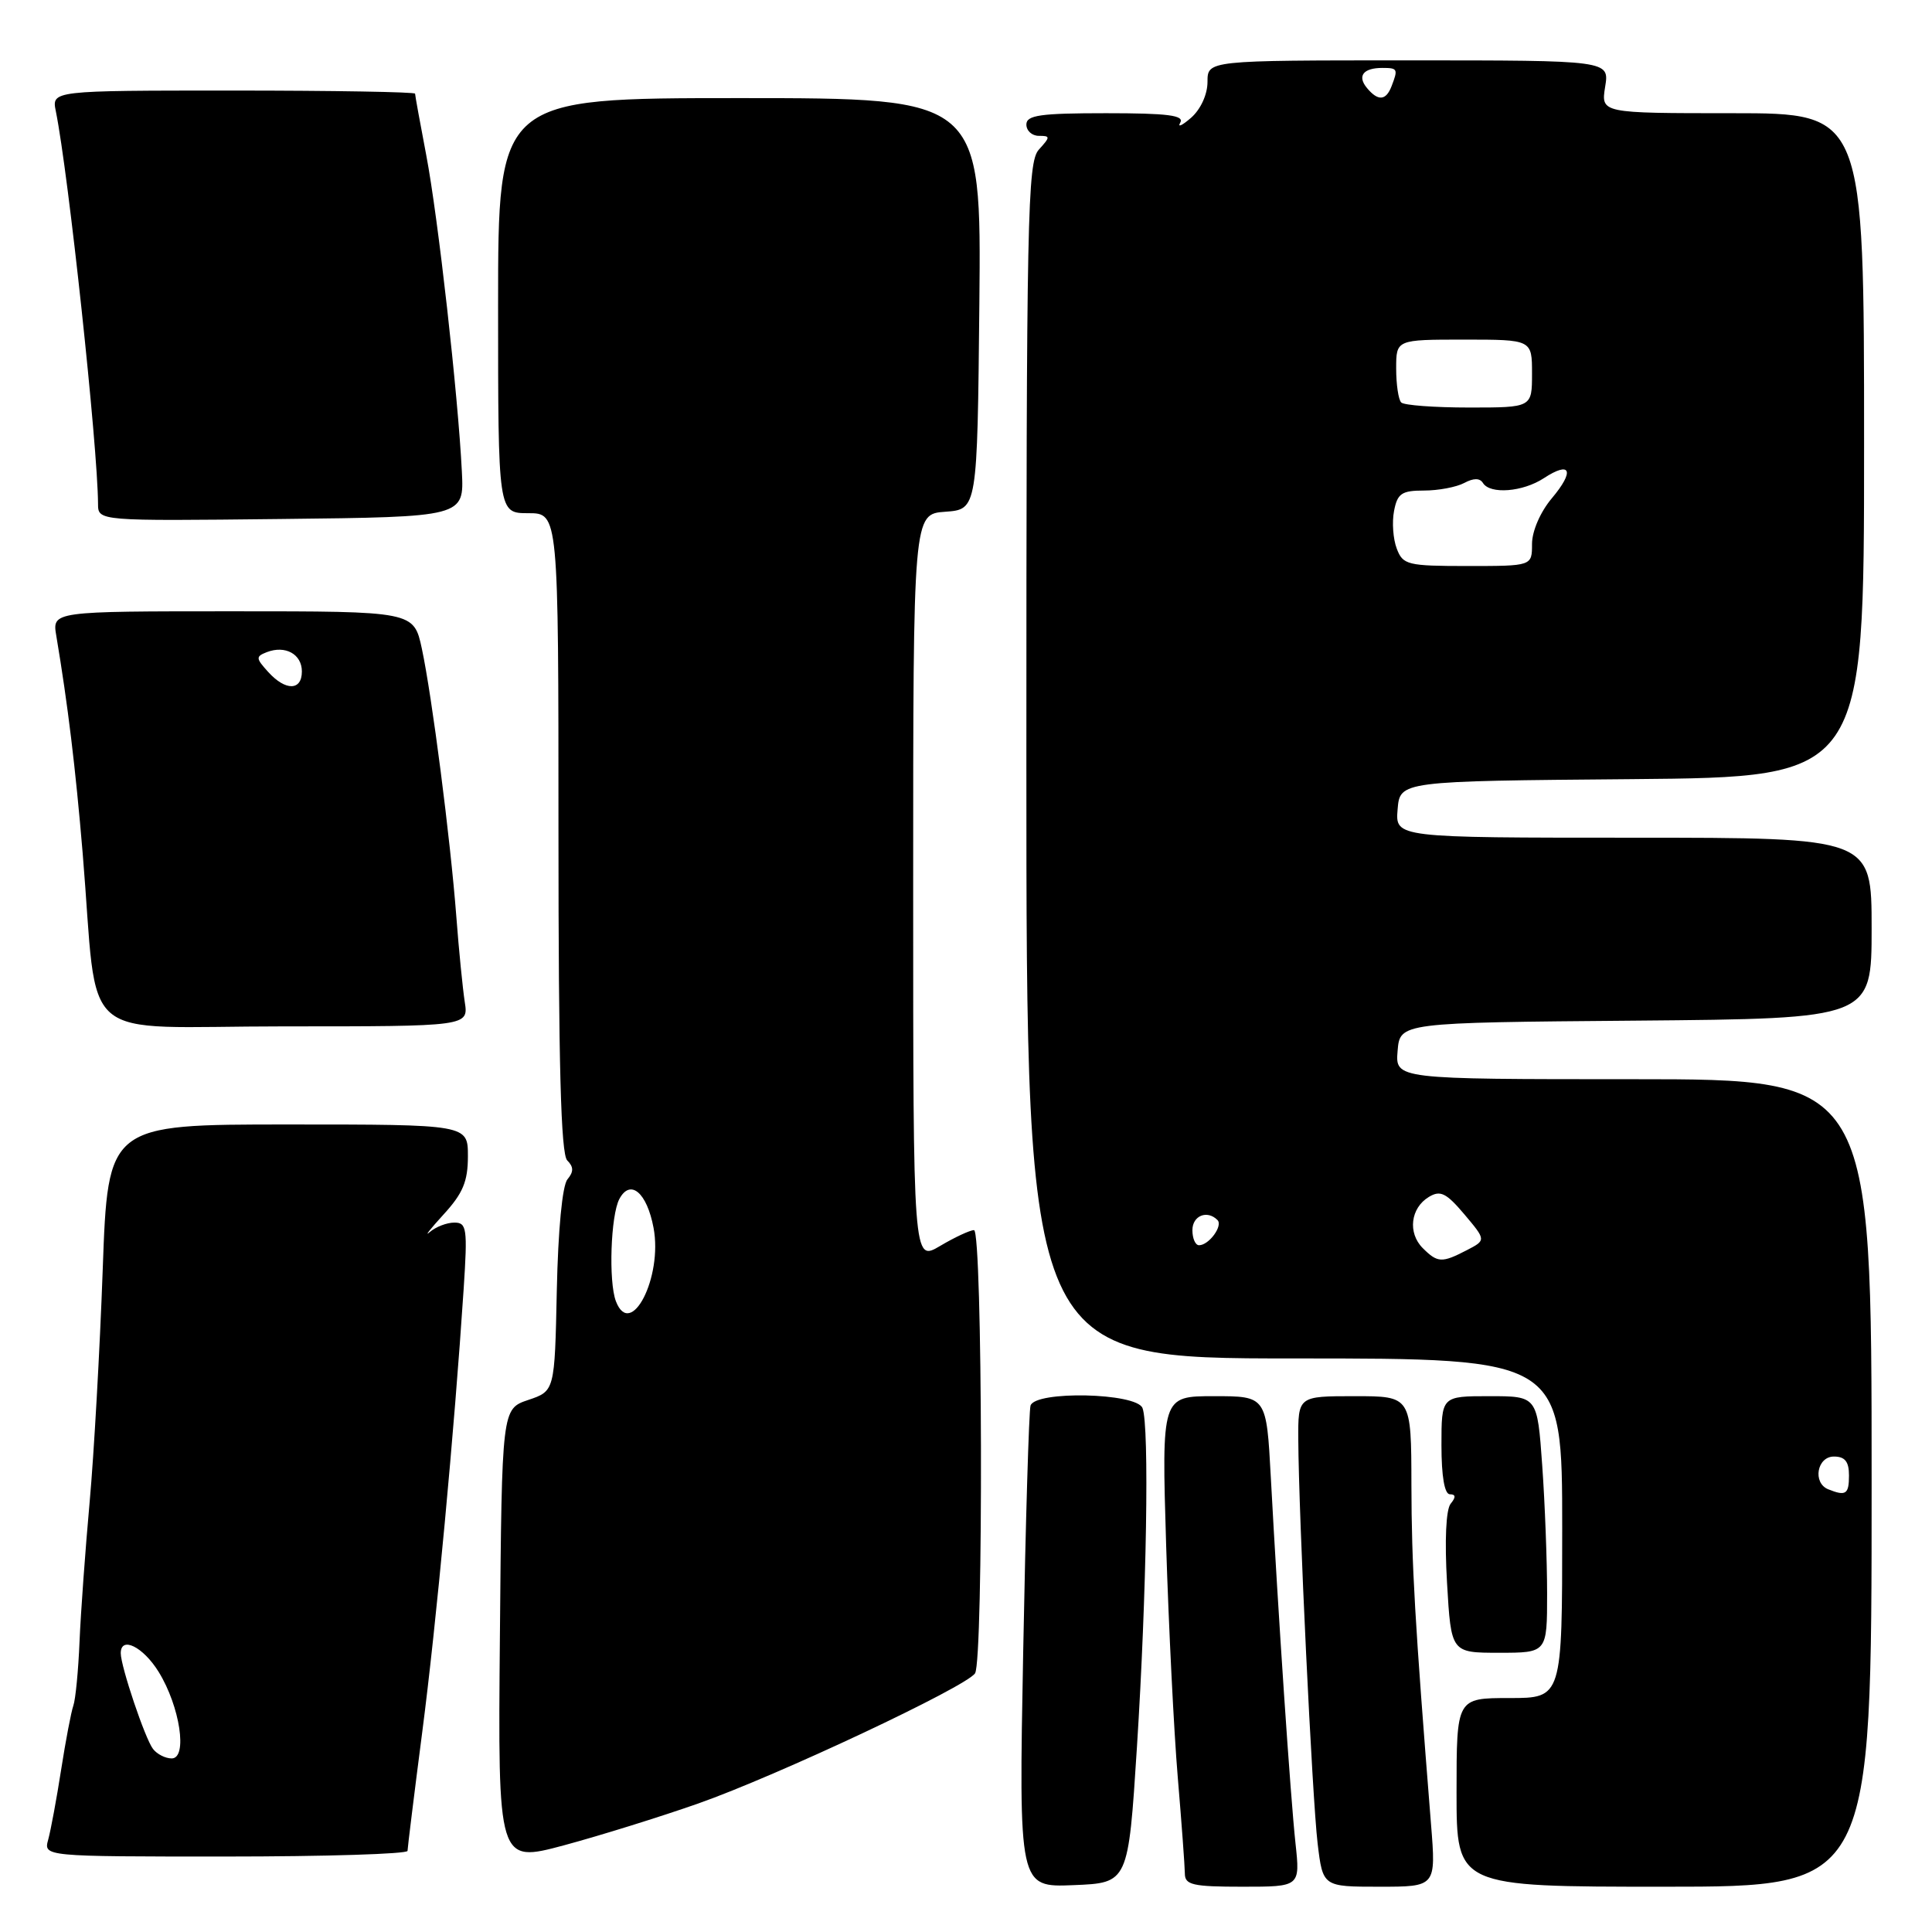 <?xml version="1.0" encoding="UTF-8" standalone="no"?>
<!DOCTYPE svg PUBLIC "-//W3C//DTD SVG 1.1//EN" "http://www.w3.org/Graphics/SVG/1.1/DTD/svg11.dtd" >
<svg xmlns="http://www.w3.org/2000/svg" xmlns:xlink="http://www.w3.org/1999/xlink" version="1.1" viewBox="0 0 256 256">
 <g >
 <path fill="currentColor"
d=" M 150.65 231.50 C 151.94 211.25 152.31 188.97 151.39 186.58 C 150.61 184.55 137.17 184.25 136.55 186.25 C 136.34 186.94 135.90 201.58 135.58 218.79 C 134.99 250.09 134.99 250.09 142.25 249.79 C 149.50 249.50 149.50 249.50 150.65 231.50 Z  M 171.66 244.25 C 171.00 238.18 169.36 213.81 168.39 195.75 C 167.81 185.00 167.81 185.00 160.86 185.00 C 153.92 185.00 153.92 185.00 154.52 204.75 C 154.86 215.61 155.55 229.45 156.06 235.50 C 156.57 241.55 156.99 247.29 157.00 248.25 C 157.00 249.76 158.03 250.00 164.64 250.00 C 172.28 250.00 172.28 250.00 171.66 244.25 Z  M 189.62 241.75 C 187.47 214.75 187.04 207.34 187.02 196.75 C 187.00 185.00 187.00 185.00 179.50 185.00 C 172.00 185.00 172.00 185.00 172.03 190.75 C 172.08 200.78 173.88 238.27 174.59 244.25 C 175.28 250.00 175.28 250.00 182.78 250.00 C 190.28 250.00 190.28 250.00 189.62 241.75 Z  M 248.00 196.50 C 248.00 143.00 248.00 143.00 216.44 143.00 C 184.88 143.00 184.88 143.00 185.19 139.25 C 185.50 135.50 185.50 135.50 216.75 135.24 C 248.00 134.97 248.00 134.97 248.00 122.99 C 248.00 111.00 248.00 111.00 216.44 111.00 C 184.88 111.00 184.88 111.00 185.19 107.25 C 185.50 103.50 185.50 103.50 216.25 103.24 C 247.00 102.97 247.00 102.97 247.00 58.99 C 247.00 15.00 247.00 15.00 229.56 15.00 C 212.13 15.00 212.13 15.00 212.69 11.50 C 213.26 8.00 213.26 8.00 186.63 8.00 C 160.00 8.00 160.00 8.00 160.00 10.85 C 160.00 12.51 159.10 14.48 157.83 15.60 C 156.63 16.64 155.99 16.94 156.39 16.25 C 156.95 15.28 154.73 15.00 146.56 15.00 C 137.84 15.00 136.00 15.26 136.00 16.50 C 136.00 17.32 136.74 18.00 137.65 18.00 C 139.19 18.00 139.19 18.13 137.65 19.83 C 136.14 21.50 136.00 28.56 136.00 100.83 C 136.00 180.00 136.00 180.00 171.50 180.00 C 207.00 180.00 207.00 180.00 207.00 202.50 C 207.00 225.00 207.00 225.00 200.00 225.00 C 193.00 225.00 193.00 225.00 193.00 237.50 C 193.00 250.00 193.00 250.00 220.50 250.00 C 248.00 250.00 248.00 250.00 248.00 196.50 Z  M 92.50 238.98 C 102.97 235.30 128.07 223.49 129.20 221.72 C 130.33 219.93 130.20 163.00 129.06 163.00 C 128.54 163.00 126.51 163.94 124.56 165.10 C 121.00 167.20 121.00 167.20 121.00 117.66 C 121.00 68.11 121.00 68.11 125.25 67.81 C 129.50 67.50 129.50 67.50 129.77 40.25 C 130.03 13.00 130.03 13.00 98.02 13.00 C 66.00 13.00 66.00 13.00 66.00 40.50 C 66.00 68.00 66.00 68.00 70.00 68.00 C 74.00 68.00 74.00 68.00 74.00 110.30 C 74.00 141.01 74.32 152.92 75.16 153.76 C 76.02 154.62 76.03 155.26 75.19 156.27 C 74.51 157.09 73.95 162.96 73.78 170.98 C 73.50 184.32 73.50 184.32 70.00 185.50 C 66.50 186.68 66.50 186.68 66.24 216.77 C 65.97 246.86 65.97 246.86 74.74 244.51 C 79.56 243.21 87.55 240.72 92.50 238.98 Z  M 54.00 245.25 C 54.01 244.84 54.88 237.75 55.95 229.50 C 57.81 215.20 60.20 189.62 61.44 170.75 C 61.96 162.77 61.85 162.00 60.21 162.00 C 59.21 162.00 57.75 162.56 56.95 163.25 C 56.16 163.94 56.97 162.90 58.75 160.95 C 61.34 158.13 62.00 156.55 62.00 153.20 C 62.00 149.00 62.00 149.00 38.15 149.00 C 14.30 149.00 14.30 149.00 13.61 168.25 C 13.23 178.84 12.45 192.68 11.88 199.00 C 11.31 205.32 10.70 213.65 10.54 217.50 C 10.38 221.35 10.01 225.18 9.72 226.00 C 9.43 226.82 8.70 230.65 8.10 234.50 C 7.50 238.35 6.73 242.51 6.39 243.75 C 5.77 246.00 5.77 246.00 29.88 246.00 C 43.15 246.00 54.00 245.66 54.00 245.25 Z  M 205.00 211.15 C 205.00 206.84 204.71 199.19 204.35 194.15 C 203.70 185.00 203.70 185.00 197.35 185.00 C 191.00 185.00 191.00 185.00 191.00 191.50 C 191.00 195.64 191.41 198.00 192.12 198.00 C 192.90 198.00 192.93 198.39 192.22 199.25 C 191.60 200.01 191.41 204.11 191.74 209.75 C 192.28 219.00 192.28 219.00 198.64 219.00 C 205.00 219.00 205.00 219.00 205.00 211.15 Z  M 61.58 132.75 C 61.31 130.96 60.80 125.90 60.47 121.50 C 59.67 111.07 57.24 92.24 55.90 85.96 C 54.83 81.00 54.83 81.00 30.87 81.00 C 6.91 81.00 6.91 81.00 7.46 84.25 C 8.99 93.36 10.00 101.68 10.95 113.00 C 13.11 138.91 9.74 136.00 37.62 136.00 C 62.09 136.00 62.09 136.00 61.58 132.75 Z  M 61.20 62.50 C 60.70 52.36 58.04 28.71 56.48 20.56 C 55.67 16.31 55.00 12.64 55.00 12.41 C 55.00 12.19 44.16 12.00 30.92 12.00 C 6.84 12.00 6.84 12.00 7.40 14.75 C 9.08 23.06 12.95 59.12 12.99 66.77 C 13.00 69.04 13.00 69.04 37.25 68.77 C 61.50 68.50 61.50 68.50 61.20 62.50 Z  M 242.25 197.34 C 240.15 196.49 240.76 193.00 243.00 193.00 C 244.47 193.00 245.00 193.67 245.00 195.50 C 245.00 198.00 244.59 198.28 242.25 197.34 Z  M 188.52 165.38 C 186.51 163.36 186.90 160.07 189.33 158.60 C 190.85 157.68 191.63 158.06 194.04 160.91 C 196.92 164.33 196.92 164.33 194.35 165.66 C 191.05 167.37 190.49 167.34 188.52 165.38 Z  M 158.00 163.00 C 158.00 161.08 159.96 160.29 161.32 161.66 C 162.08 162.42 160.19 165.00 158.88 165.00 C 158.39 165.00 158.00 164.10 158.00 163.00 Z  M 185.08 72.70 C 184.59 71.43 184.43 69.18 184.72 67.70 C 185.16 65.39 185.73 65.00 188.68 65.00 C 190.58 65.00 192.97 64.55 194.01 64.00 C 195.26 63.33 196.08 63.33 196.50 64.00 C 197.45 65.53 201.78 65.19 204.57 63.36 C 208.14 61.02 208.69 62.39 205.62 66.03 C 204.10 67.84 203.00 70.38 203.00 72.08 C 203.00 75.00 203.00 75.00 194.48 75.00 C 186.50 75.00 185.89 74.85 185.08 72.70 Z  M 185.67 53.33 C 185.30 52.97 185.00 50.94 185.00 48.83 C 185.00 45.00 185.00 45.00 194.00 45.00 C 203.00 45.00 203.00 45.00 203.00 49.50 C 203.00 54.00 203.00 54.00 194.67 54.00 C 190.08 54.00 186.03 53.70 185.67 53.33 Z  M 181.13 11.66 C 179.81 10.07 180.63 9.00 183.17 9.00 C 185.20 9.00 185.27 9.14 184.39 11.42 C 183.65 13.35 182.60 13.43 181.13 11.66 Z  M 81.61 172.42 C 80.62 169.83 80.92 161.02 82.07 158.87 C 83.52 156.15 85.72 158.01 86.60 162.70 C 87.83 169.25 83.57 177.54 81.61 172.42 Z  M 20.28 231.75 C 19.23 230.41 16.00 220.81 16.00 219.06 C 16.00 216.74 18.96 218.20 21.02 221.53 C 23.85 226.11 24.89 233.00 22.75 233.00 C 21.92 233.00 20.81 232.44 20.28 231.75 Z  M 35.52 89.02 C 33.89 87.22 33.87 86.99 35.36 86.41 C 37.81 85.47 40.00 86.68 40.00 88.97 C 40.00 91.55 37.83 91.58 35.52 89.02 Z "/>
</g>
</svg>